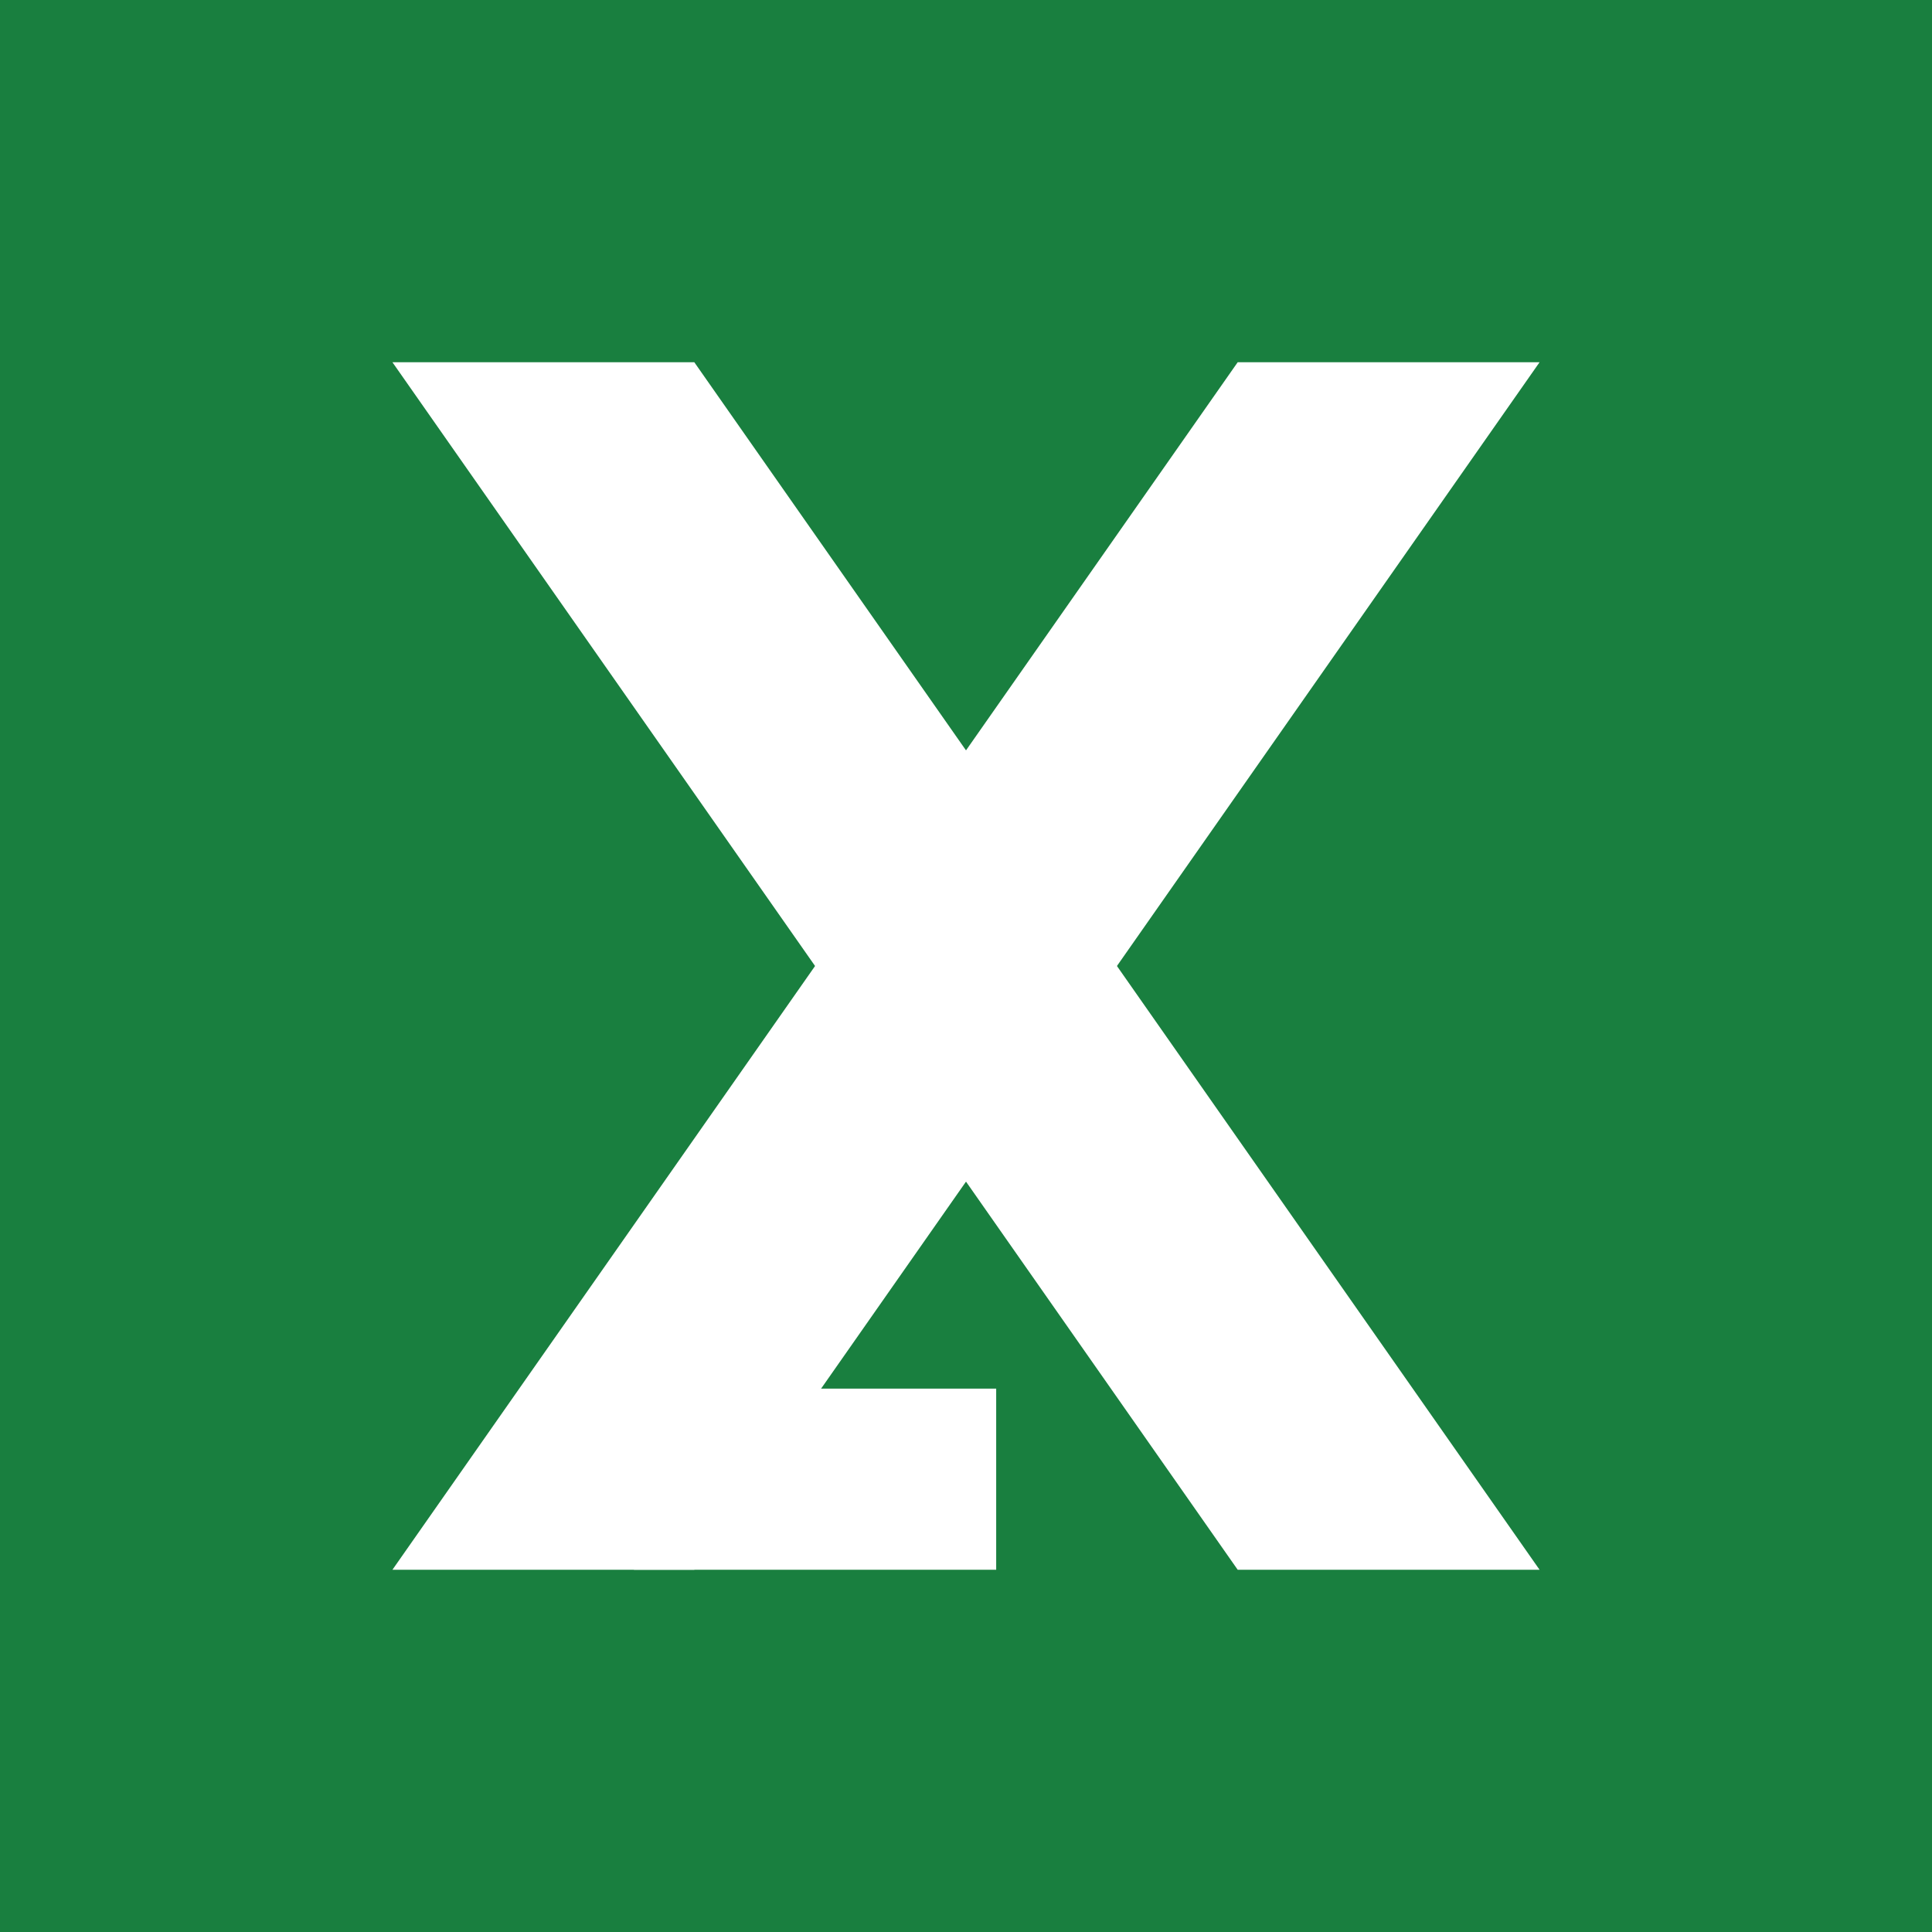 <svg data-name="excel(h16)" id="excel_16" xmlns="http://www.w3.org/2000/svg" viewBox="0 0 16 16">
    <rect x="0" y="0" width="16" height="16" fill="#333333" stroke="none"/>
    <g data-name="keyline/16px">
        <path d="M0 0h16v16H0z" style="fill:none"/>
        <g style="stroke-miterlimit:10;fill:none">
            <path d="M3 0a3 3 0 1 1-3 3 3 3 0 0 1 3-3z" style="stroke:none" transform="translate(5 5)"/>
            <path d="M3 .1C1.4.1.1 1.4.1 3 .1 4.6 1.4 5.9 3 5.9c1.6 0 2.9-1.3 2.9-2.9C5.9 1.4 4.6.1 3 .1M3 0a3 3 0 1 1 0 6 3 3 0 0 1 0-6z" style="fill:#cdcdcd;stroke:none" transform="translate(5 5)"/>
        </g>
        <g style="stroke-miterlimit:10;fill:none">
            <path d="M1 0h10a1 1 0 0 1 1 1v10a1 1 0 0 1-1 1H1a1 1 0 0 1-1-1V1a1 1 0 0 1 1-1z" style="stroke:none" transform="translate(2 2)"/>
            <path d="M1 .1C.504.1.1.504.1 1v10c0 .496.404.9.9.9h10c.496 0 .9-.404.9-.9V1c0-.496-.404-.9-.9-.9H1M1 0h10a1 1 0 0 1 1 1v10a1 1 0 0 1-1 1H1a1 1 0 0 1-1-1V1a1 1 0 0 1 1-1z" style="fill:#cdcdcd;stroke:none" transform="translate(2 2)"/>
        </g>
        <g style="stroke-miterlimit:10;fill:none">
            <path d="M1 0h8a1 1 0 0 1 1 1v12a1 1 0 0 1-1 1H1a1 1 0 0 1-1-1V1a1 1 0 0 1 1-1z" style="stroke:none" transform="translate(3 1)"/>
            <path d="M1 .1C.504.1.1.504.1 1v12c0 .496.404.9.9.9h8c.496 0 .9-.404.9-.9V1c0-.496-.404-.9-.9-.9H1M1 0h8a1 1 0 0 1 1 1v12a1 1 0 0 1-1 1H1a1 1 0 0 1-1-1V1a1 1 0 0 1 1-1z" style="fill:#cdcdcd;stroke:none" transform="translate(3 1)"/>
        </g>
        <g style="stroke-miterlimit:10;fill:none">
            <path d="M1 0h12a1 1 0 0 1 1 1v8a1 1 0 0 1-1 1H1a1 1 0 0 1-1-1V1a1 1 0 0 1 1-1z" style="stroke:none" transform="translate(1 3)"/>
            <path d="M1 .1C.504.1.1.504.1 1v8c0 .496.404.9.9.9h12c.496 0 .9-.404.9-.9V1c0-.496-.404-.9-.9-.9H1M1 0h12a1 1 0 0 1 1 1v8a1 1 0 0 1-1 1H1a1 1 0 0 1-1-1V1a1 1 0 0 1 1-1z" style="fill:#cdcdcd;stroke:none" transform="translate(1 3)"/>
        </g>
        <path d="m0 0 15 15" style="stroke:#cdcdcd;stroke-linecap:square;stroke-width:.1px;stroke-miterlimit:10;fill:none" transform="translate(.5 .5)"/>
        <path data-name="Line" d="M0 15 15 0" style="stroke:#cdcdcd;stroke-linecap:square;stroke-width:.1px;stroke-miterlimit:10;fill:none" transform="translate(.5 .5)"/>
        <g style="stroke-miterlimit:10;fill:none">
            <path d="M7 0a7 7 0 1 1-7 7 7 7 0 0 1 7-7z" style="stroke:none" transform="translate(1 1)"/>
            <path d="M7 .1A6.908 6.908 0 0 0 .1 7c0 3.805 3.095 6.9 6.9 6.9s6.9-3.095 6.9-6.9S10.805.1 7 .1M7 0a7 7 0 1 1 0 14A7 7 0 0 1 7 0z" style="fill:#cdcdcd;stroke:none" transform="translate(1 1)"/>
        </g>
    </g>
    <path data-name="사각형 151535" style="fill:#197f3f" d="M0 0h16v16H0z"/>
    <path data-name="패스 210114" d="M0 0h2.5l7 10H7z" transform="translate(3.25 3)" style="fill:#fff"/>
    <path data-name="패스 210115" d="M9.5 0H7L0 10h2.5z" transform="translate(3.25 3)" style="fill:#fff"/>
    <path data-name="사각형 151536" transform="translate(5.25 11.5)" style="fill:#fff" d="M0 0h3v1.5H0z"/>
</svg>
